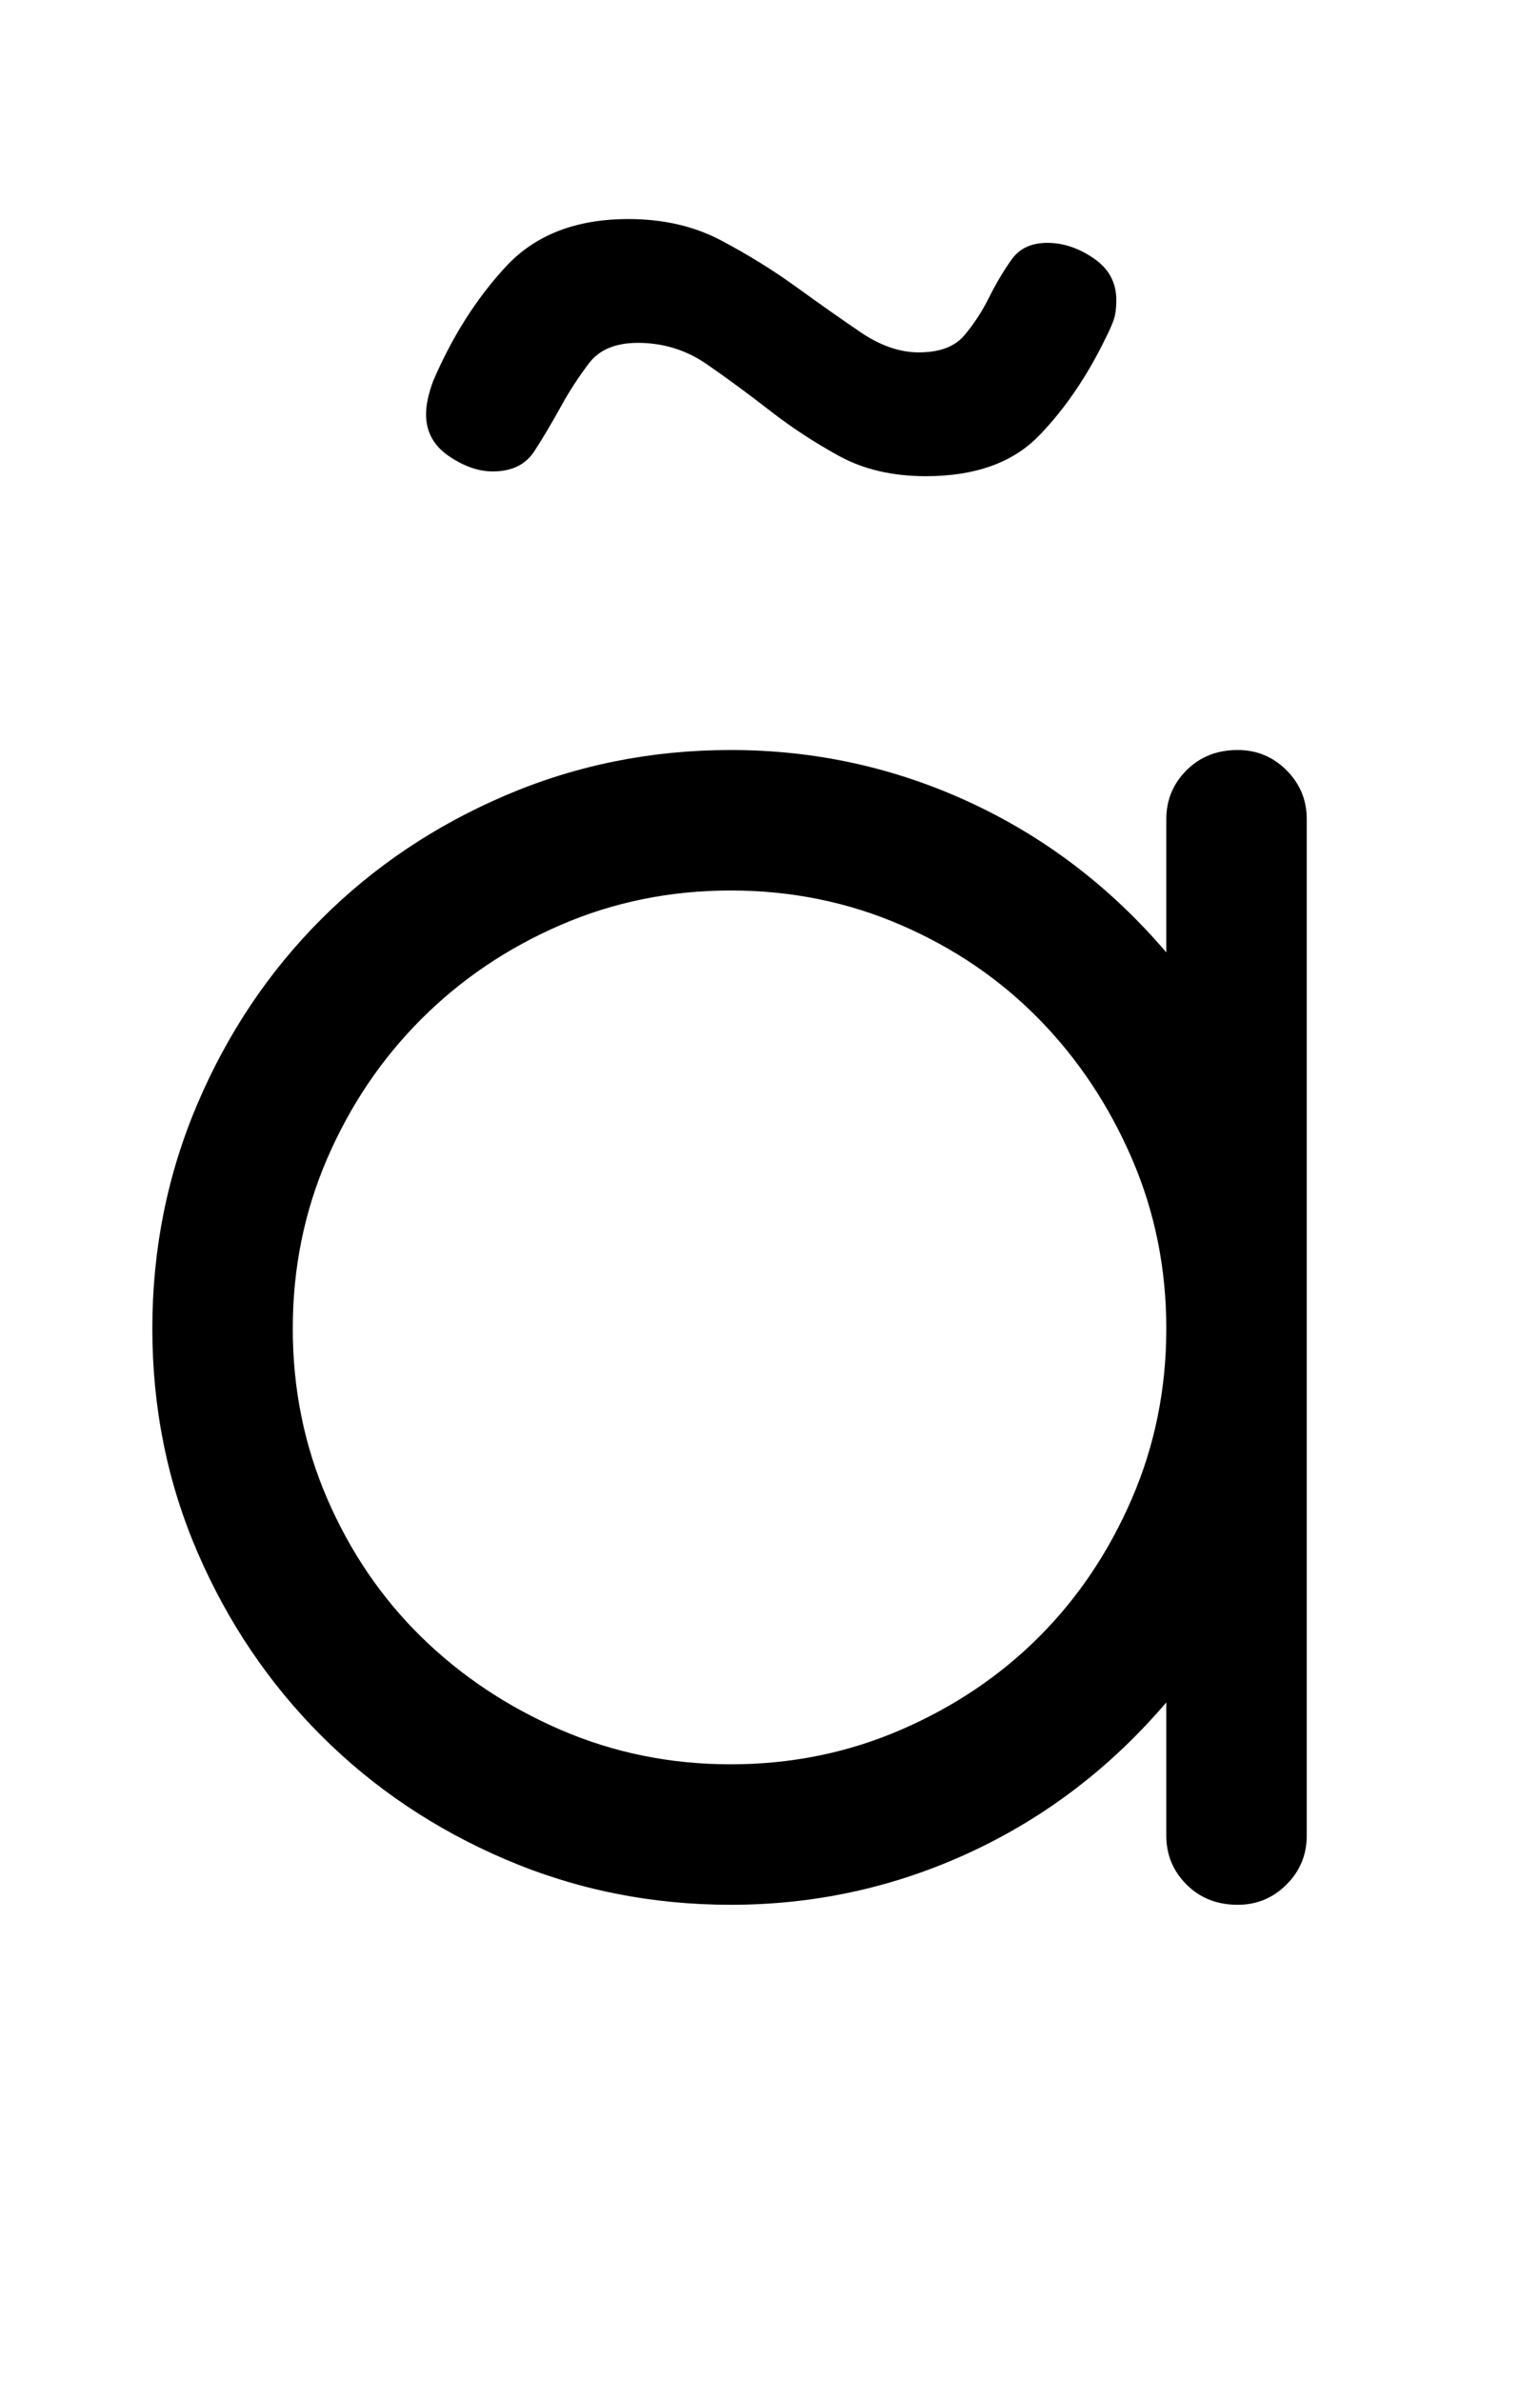 <?xml version="1.0" standalone="no"?>
<!DOCTYPE svg PUBLIC "-//W3C//DTD SVG 1.1//EN" "http://www.w3.org/Graphics/SVG/1.1/DTD/svg11.dtd" >
<svg xmlns="http://www.w3.org/2000/svg" xmlns:xlink="http://www.w3.org/1999/xlink" version="1.1" viewBox="-10 0 647 1000">
  <g transform="matrix(1 0 0 -1 0 800)">
   <path fill="currentColor"
d="M539 29q0 -12 -8.5 -20.5t-20.5 -8.5q-13 0 -21.5 8.5t-8.5 20.5v56q-35 -41 -82.5 -63t-100.5 -22q-50 0 -94.5 19t-77.5 52t-52 77t-19 94t19 94.5t52 77.5t77.5 52t94.5 19q53 0 100.5 -22t82.5 -63v56q0 12 8.5 20.5t21.5 8.5q12 0 20.5 -8.5t8.5 -20.5v-427z
M480 242q0 38 -14.5 71.5t-39 58.5t-58 39.5t-71.5 14.5t-71.5 -14.5t-58.5 -39.5t-39.5 -58.5t-14.5 -71.5t14.5 -71.5t39.5 -58t58.5 -39t71.5 -14.5t71.5 14.5t58 39t39 58t14.5 71.5zM379 600q-21 0 -36.5 8.5t-29 19t-26.5 19.5t-29 9q-14 0 -20.5 -8.5t-12 -18.5
t-11 -18.5t-17.5 -8.5q-9 0 -18.5 6.5t-9.5 17.5q0 6 3 14q12 28 30.5 48t51.5 20q22 0 39 -9t31.5 -19.5t27 -19t24.5 -8.5q13 0 19 7t10.5 16t9.5 16t15 7t19.5 -6.5t9.5 -17.5q0 -5 -1 -8t-3 -7q-12 -25 -28.5 -42t-47.5 -17z" />
  </g>

</svg>
